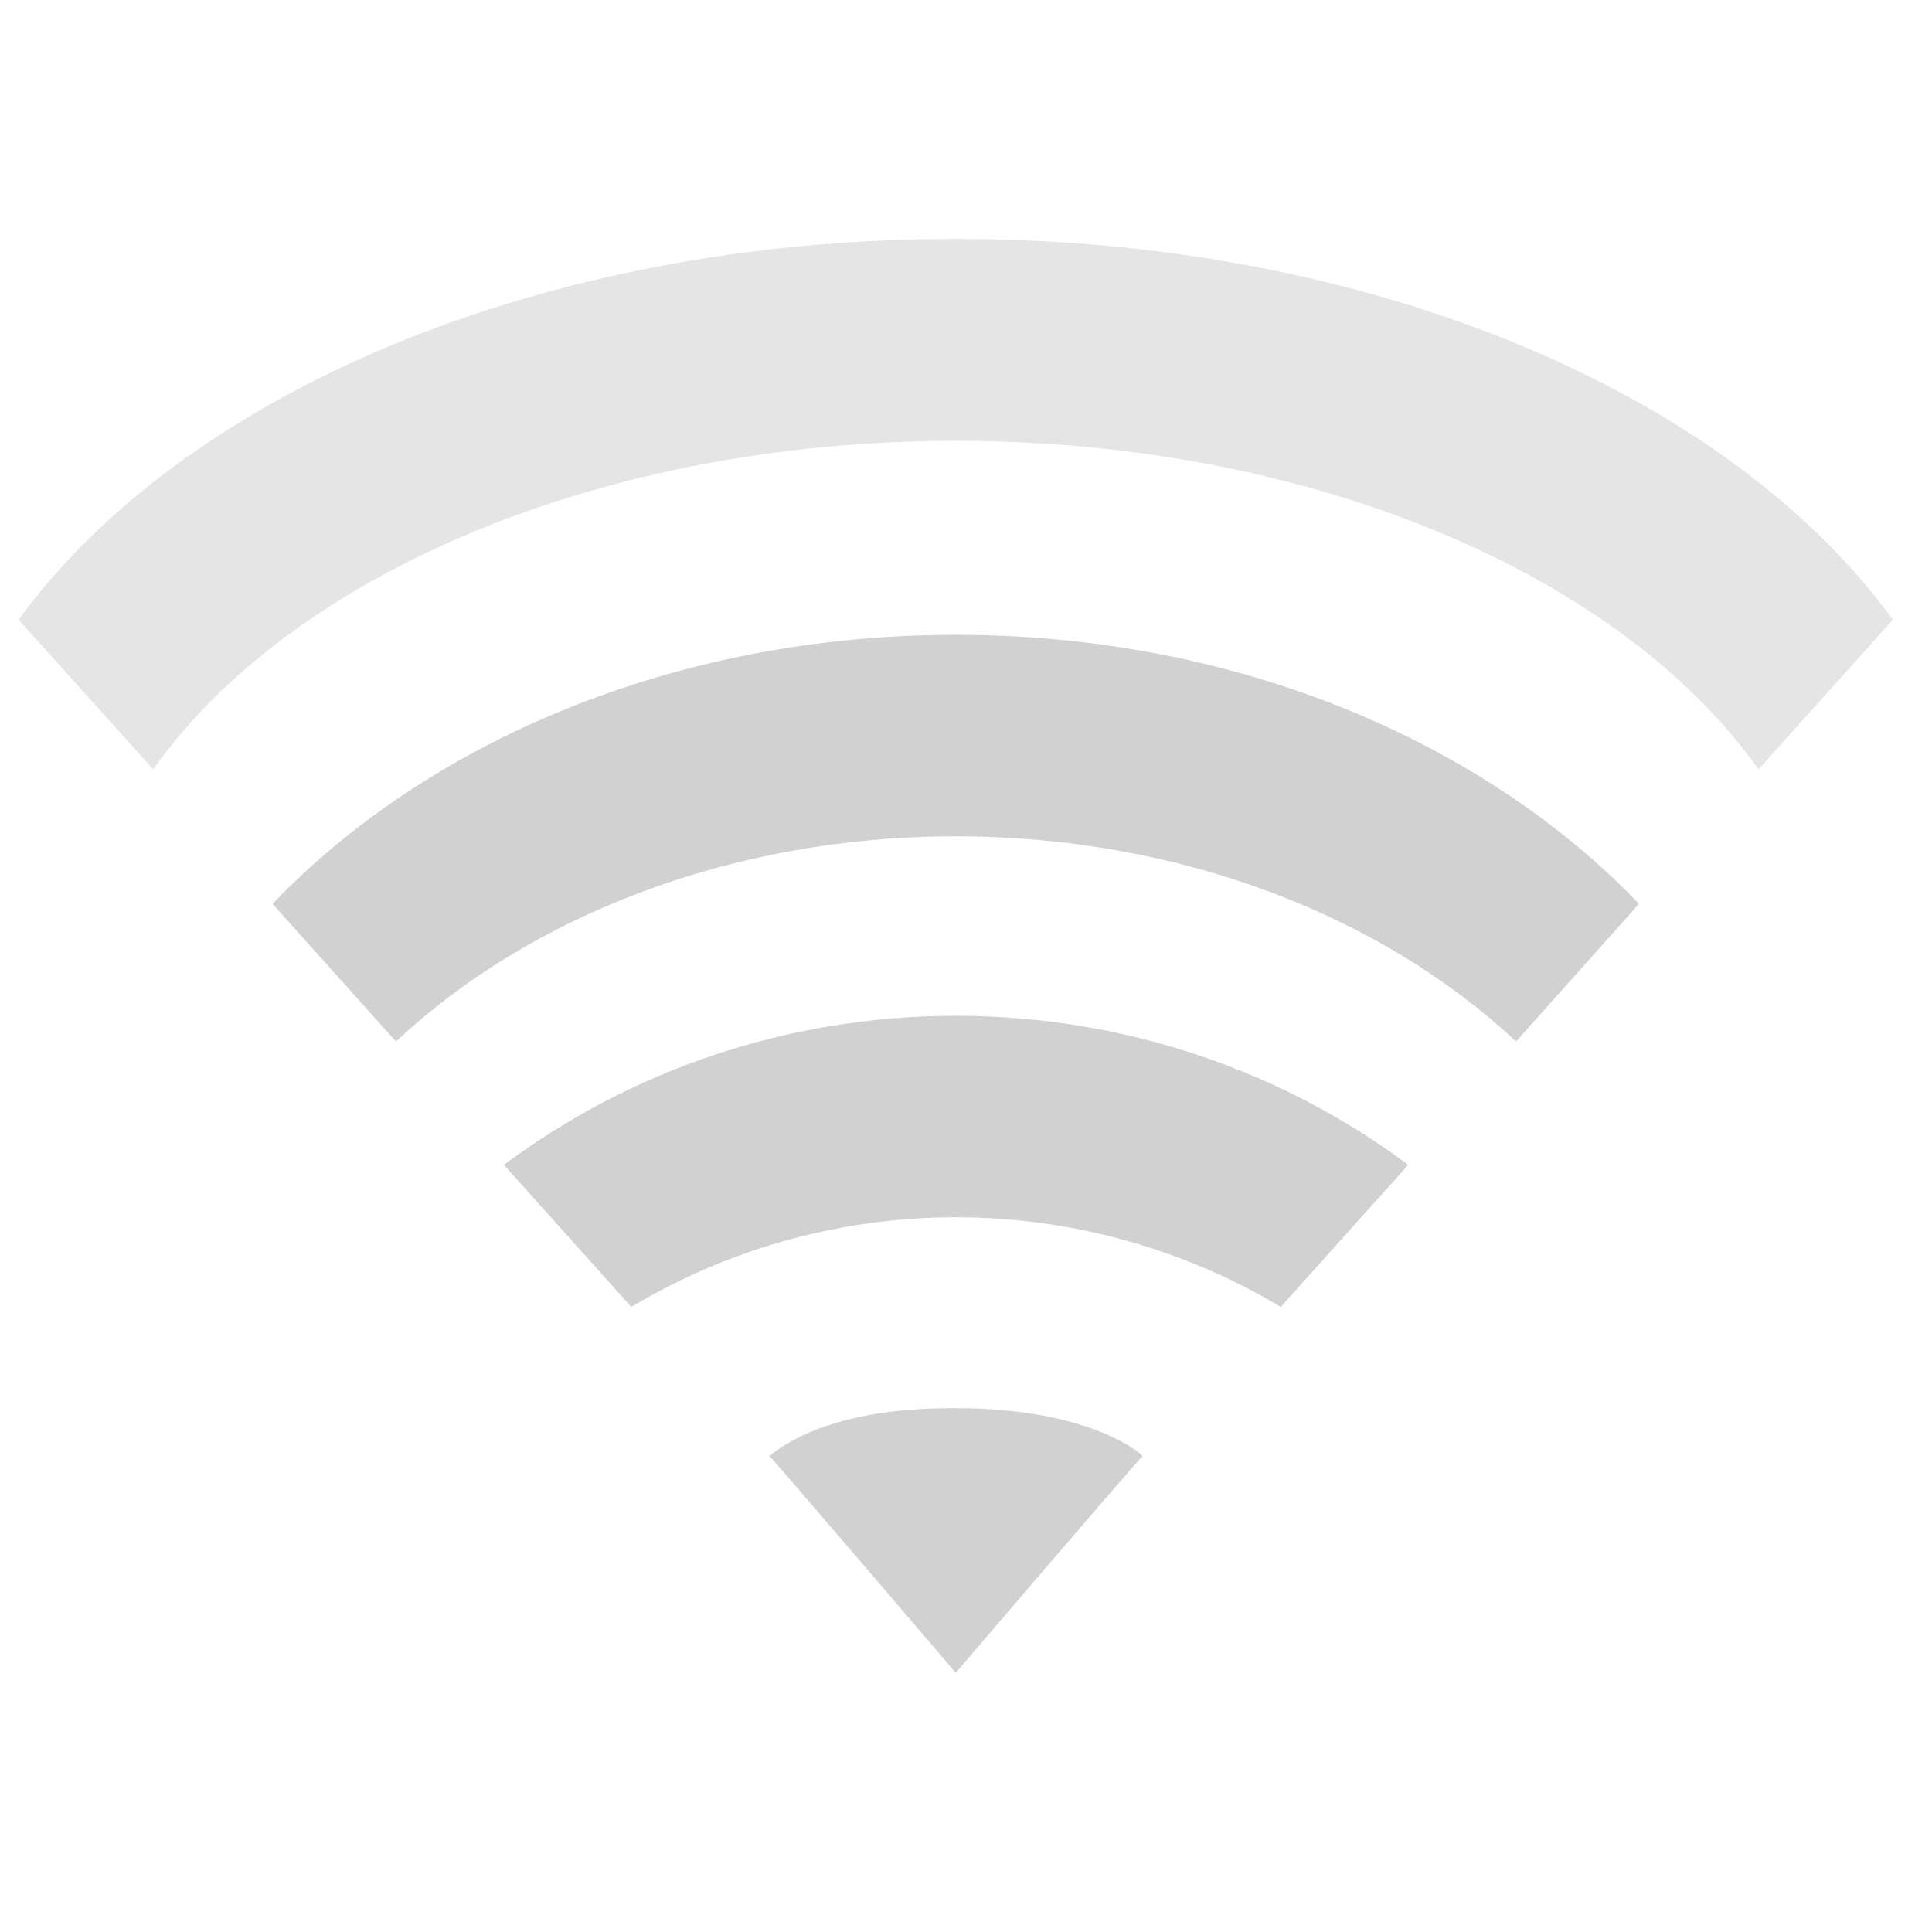 <?xml version="1.0" encoding="UTF-8"?>
<svg xmlns="http://www.w3.org/2000/svg" xmlns:xlink="http://www.w3.org/1999/xlink" width="17pt" height="17pt" viewBox="0 0 17 17" version="1.1">
<g id="surface1">
<path style=" stroke:none;fill-rule:nonzero;fill:rgb(80%,80%,80%);fill-opacity:0.502;" d="M 8.41 2.102 C 4.742 2.102 1.605 3.473 0.164 5.453 L 1.348 6.77 C 2.555 5.062 5.273 3.879 8.41 3.879 C 11.547 3.879 14.266 5.062 15.473 6.77 L 16.656 5.453 C 15.219 3.473 12.082 2.102 8.41 2.102 Z M 8.41 2.102 "/>
<path style=" stroke:none;fill-rule:nonzero;fill:rgb(80%,80%,80%);fill-opacity:0.902;" d="M 8.41 5.586 C 5.93 5.586 3.762 6.531 2.398 7.953 L 3.484 9.164 C 4.652 8.07 6.422 7.359 8.41 7.359 C 10.398 7.359 12.172 8.07 13.34 9.164 L 14.422 7.953 C 13.059 6.531 10.891 5.586 8.41 5.586 Z M 8.41 5.586 "/>
<path style=" stroke:none;fill-rule:nonzero;fill:rgb(80%,80%,80%);fill-opacity:0.902;" d="M 8.41 8.938 C 6.902 8.938 5.52 9.438 4.434 10.25 L 5.555 11.5 C 6.375 11.008 7.359 10.711 8.41 10.711 C 9.461 10.711 10.449 11.008 11.27 11.5 L 12.391 10.25 C 11.305 9.438 9.918 8.938 8.41 8.938 Z M 8.41 8.938 "/>
<path style=" stroke:none;fill-rule:nonzero;fill:rgb(80%,80%,80%);fill-opacity:0.902;" d="M 8.41 12.391 C 7.309 12.383 6.875 12.727 6.77 12.812 C 6.828 12.867 8.41 14.719 8.41 14.719 C 8.41 14.719 9.98 12.883 10.055 12.812 C 9.973 12.73 9.496 12.391 8.41 12.391 Z M 8.41 12.391 "/>
</g>
</svg>
